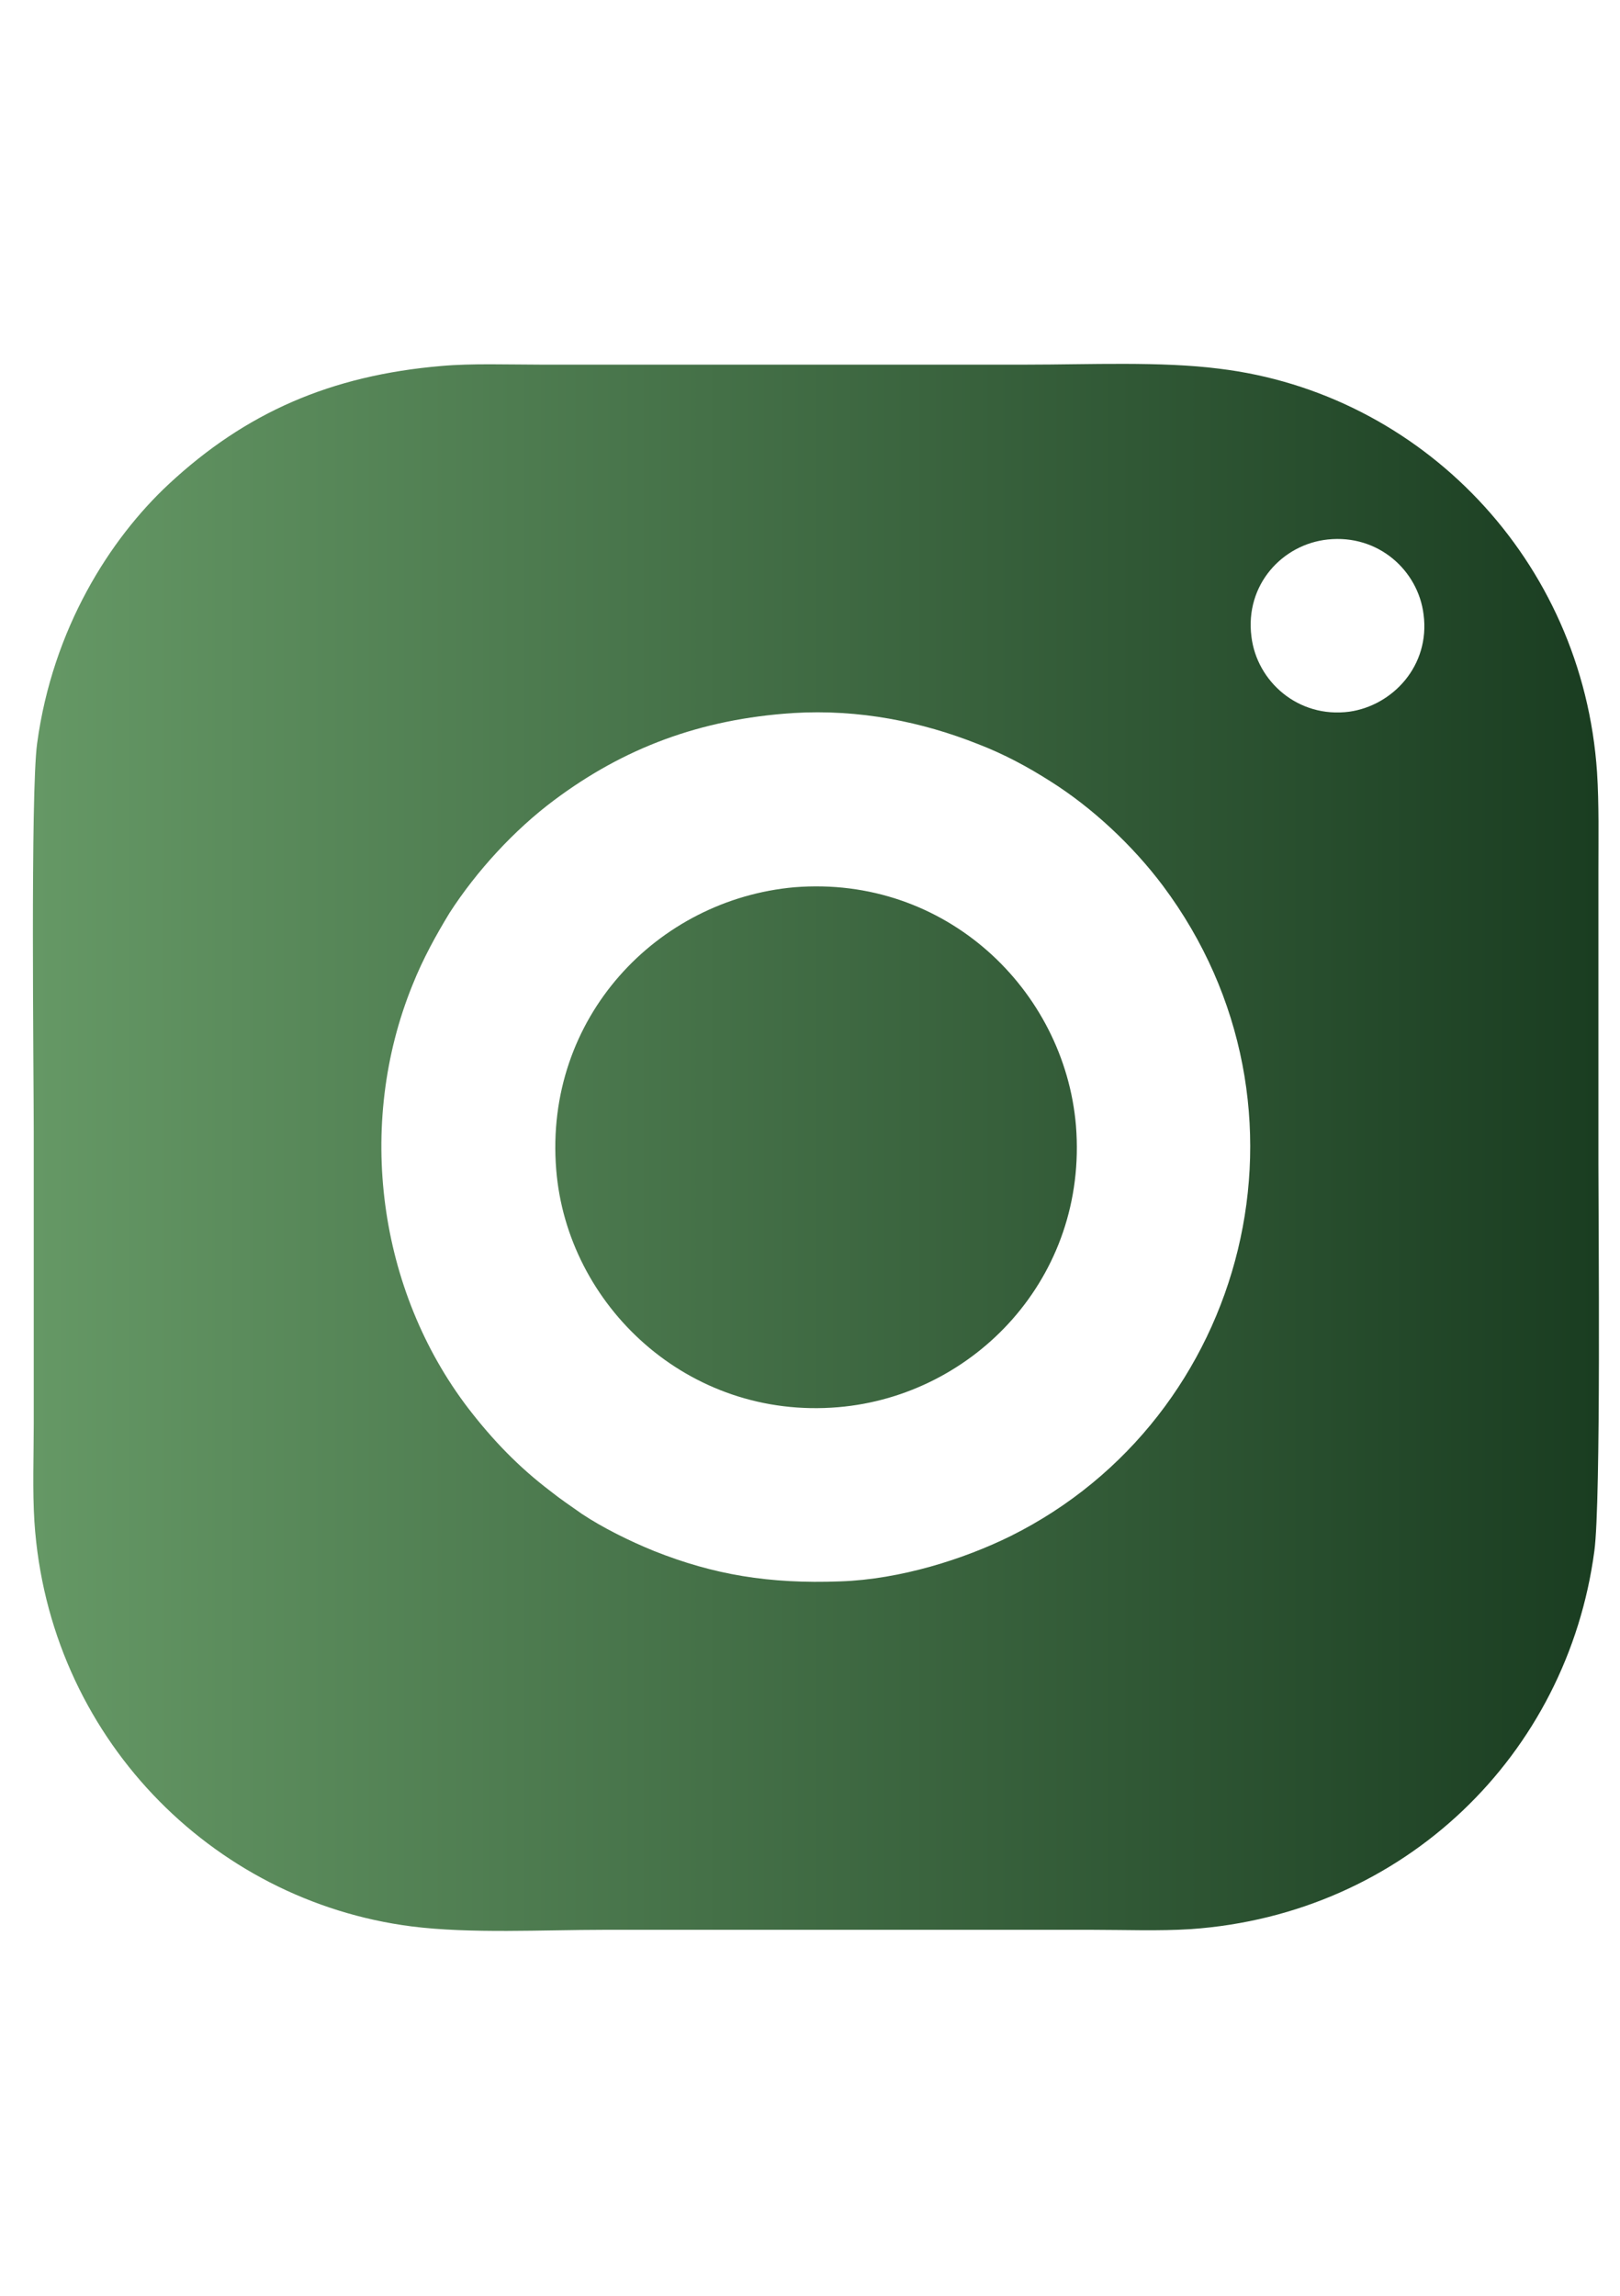 <?xml version="1.0" encoding="UTF-8"?>
<!DOCTYPE svg PUBLIC "-//W3C//DTD SVG 1.1//EN" "http://www.w3.org/Graphics/SVG/1.1/DTD/svg11.dtd">
<!-- Creator: CorelDRAW 2019 (64-Bit) -->
<svg xmlns="http://www.w3.org/2000/svg" xml:space="preserve" width="24px" height="34px" version="1.1" style="shape-rendering:geometricPrecision; text-rendering:geometricPrecision; image-rendering:optimizeQuality; fill-rule:evenodd; clip-rule:evenodd"
viewBox="0 0 24 33.94"
 xmlns:xlink="http://www.w3.org/1999/xlink"
 xmlns:xodm="http://www.corel.com/coreldraw/odm/2003">
 <defs>
  <style type="text/css">
   <![CDATA[
    .str0 {stroke:black;stroke-width:0.01;stroke-miterlimit:22.926}
    .fil0 {fill:none}
    .fil1 {fill:url(#id2)}
   ]]>
  </style>
   <clipPath id="id0">
    <path d="M58.73 42.5l64.51 0 0 -64.51 -64.51 0 0 64.51z"/>
   </clipPath>
   <clipPath id="id1">
    <path d="M58.73 42.5l64.51 0 0 -64.51 -64.51 0 0 64.51z"/>
   </clipPath>
  <linearGradient id="id2" gradientUnits="userSpaceOnUse" x1="0.52" y1="16.96" x2="23.65" y2="16.96">
   <stop offset="0" style="stop-opacity:1; stop-color:#659865"/>
   <stop offset="1" style="stop-opacity:1; stop-color:#1A3D21"/>
  </linearGradient>
 </defs>
 <g id="Слой_x0020_1">
  <g>
  </g>
  <g style="clip-path:url(#id0)">
   <g>
   </g>
  </g>
  <polygon class="fil0" points="58.73,42.5 123.24,42.5 123.24,-22.01 58.73,-22.01 "/>
  <g style="clip-path:url(#id1)">
   <path id="1" class="fil0 str0" d="M58.73 -22.01l64.51 64.51m0 -64.51l-64.51 64.51"/>
  </g>
  <path class="fil1" d="M6.54 5.39c-1.64,0.14 -2.9,0.69 -4.04,1.75 -0.87,0.81 -1.72,2.14 -1.95,3.84 -0.1,0.73 -0.05,4.91 -0.05,5.74l0 4.34c0,0.47 -0.02,0.98 0.01,1.45 0.21,3.16 2.61,5.61 5.59,5.99 0.87,0.11 1.95,0.05 2.85,0.05l7.23 0c0.48,0 0.99,0.02 1.46,-0.01 3.17,-0.22 5.58,-2.59 5.98,-5.6 0.1,-0.73 0.06,-4.9 0.06,-5.73l0 -4.34c0,-0.48 0.01,-0.99 -0.02,-1.46 -0.21,-3.15 -2.61,-5.62 -5.6,-5.98 -0.86,-0.11 -1.93,-0.06 -2.84,-0.06l-7.23 0c-0.46,0 -1,-0.02 -1.45,0.02zm13.13 2.57c-0.67,0.07 -1.23,0.67 -1.13,1.44 0.08,0.66 0.69,1.21 1.45,1.11 0.64,-0.09 1.2,-0.68 1.1,-1.44 -0.08,-0.65 -0.67,-1.19 -1.42,-1.11zm-7.92 2.57c-1.38,0.09 -2.51,0.52 -3.54,1.29 -0.59,0.44 -1.15,1.05 -1.55,1.67 -0.2,0.33 -0.39,0.67 -0.55,1.07 -0.84,2.07 -0.51,4.52 0.83,6.27 0.37,0.48 0.75,0.87 1.21,1.22 0.15,0.12 0.3,0.22 0.47,0.34 0.3,0.2 0.7,0.4 1.07,0.55 0.88,0.35 1.7,0.49 2.76,0.45 0.89,-0.03 1.83,-0.33 2.52,-0.67 3.52,-1.75 4.71,-6.35 2.26,-9.63 -0.45,-0.6 -1.05,-1.16 -1.67,-1.55 -0.33,-0.21 -0.68,-0.4 -1.07,-0.55 -0.83,-0.33 -1.76,-0.52 -2.74,-0.46zm0.02 2.58c-2.03,0.18 -3.71,1.93 -3.53,4.18 0.16,2.01 1.95,3.71 4.18,3.52 2.01,-0.17 3.7,-1.92 3.52,-4.17 -0.17,-2.01 -1.93,-3.71 -4.17,-3.53z"/>
 </g>
</svg>

